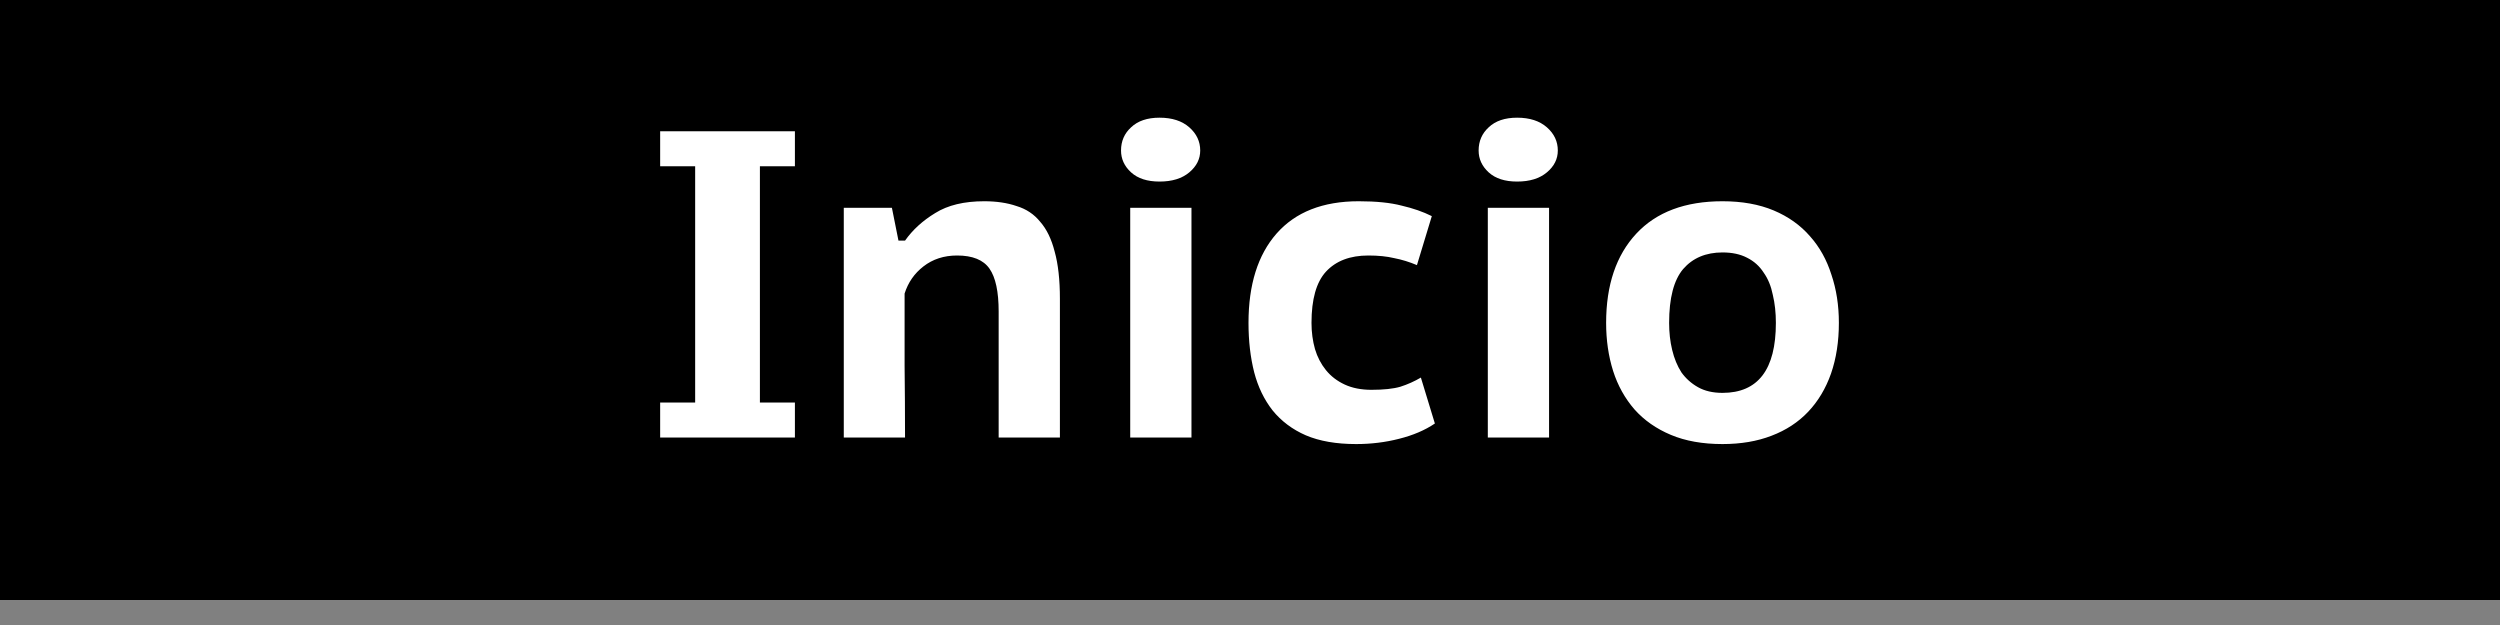 <svg width="80" height="20" viewBox="0 0 80 20" fill="none" xmlns="http://www.w3.org/2000/svg">
<rect x="0" y="0" width="80" height="20" fill="#808080" stroke="none"/>
<rect width="80" height="19.2" fill="black"/>
<path d="M22.245 5.32H21.125V4.2H25.437V5.32H24.317V12.88H25.437V14H21.125V12.88H22.245V5.32ZM31.957 14V9.968C31.957 9.333 31.859 8.876 31.663 8.596C31.467 8.316 31.122 8.176 30.627 8.176C30.207 8.176 29.848 8.293 29.549 8.526C29.26 8.75 29.059 9.039 28.947 9.394C28.947 10.159 28.947 10.929 28.947 11.704C28.956 12.469 28.961 13.235 28.961 14H27.001V6.65H28.541L28.751 7.7H28.961C29.204 7.355 29.526 7.061 29.927 6.818C30.328 6.566 30.851 6.44 31.495 6.44C31.887 6.44 32.233 6.491 32.531 6.594C32.839 6.687 33.091 6.855 33.287 7.098C33.492 7.331 33.647 7.649 33.749 8.05C33.861 8.451 33.917 8.955 33.917 9.562V14H31.957ZM36.167 6.65H38.127V14H36.167V6.65ZM35.873 4.816C35.873 4.517 35.98 4.27 36.195 4.074C36.41 3.869 36.713 3.766 37.105 3.766C37.506 3.766 37.824 3.869 38.057 4.074C38.29 4.279 38.407 4.527 38.407 4.816C38.407 5.087 38.29 5.32 38.057 5.516C37.824 5.712 37.506 5.81 37.105 5.81C36.713 5.81 36.41 5.712 36.195 5.516C35.98 5.32 35.873 5.087 35.873 4.816ZM45.916 13.552C45.599 13.767 45.216 13.93 44.768 14.042C44.33 14.154 43.872 14.21 43.396 14.21C42.762 14.21 42.225 14.117 41.786 13.93C41.357 13.743 41.002 13.477 40.722 13.132C40.452 12.787 40.256 12.381 40.134 11.914C40.013 11.438 39.952 10.911 39.952 10.332C39.952 9.109 40.251 8.157 40.848 7.476C41.455 6.785 42.332 6.44 43.48 6.44C44.04 6.44 44.498 6.487 44.852 6.58C45.216 6.664 45.538 6.776 45.818 6.916L45.342 8.484C45.1 8.381 44.857 8.307 44.614 8.26C44.381 8.204 44.106 8.176 43.788 8.176C43.2 8.176 42.748 8.349 42.43 8.694C42.122 9.03 41.968 9.576 41.968 10.332C41.968 10.631 42.006 10.911 42.08 11.172C42.155 11.424 42.272 11.648 42.43 11.844C42.589 12.04 42.79 12.194 43.032 12.306C43.275 12.418 43.56 12.474 43.886 12.474C44.278 12.474 44.586 12.441 44.81 12.376C45.044 12.301 45.263 12.203 45.468 12.082L45.916 13.552ZM47.61 6.65H49.57V14H47.61V6.65ZM47.316 4.816C47.316 4.517 47.424 4.27 47.638 4.074C47.853 3.869 48.156 3.766 48.548 3.766C48.95 3.766 49.267 3.869 49.5 4.074C49.734 4.279 49.85 4.527 49.85 4.816C49.85 5.087 49.734 5.32 49.5 5.516C49.267 5.712 48.95 5.81 48.548 5.81C48.156 5.81 47.853 5.712 47.638 5.516C47.424 5.32 47.316 5.087 47.316 4.816ZM51.396 10.332C51.396 9.119 51.718 8.167 52.362 7.476C53.006 6.785 53.925 6.44 55.12 6.44C55.745 6.44 56.291 6.538 56.758 6.734C57.224 6.93 57.612 7.205 57.92 7.56C58.228 7.905 58.456 8.316 58.606 8.792C58.764 9.259 58.844 9.772 58.844 10.332C58.844 10.929 58.76 11.471 58.592 11.956C58.424 12.432 58.181 12.838 57.864 13.174C57.546 13.51 57.154 13.767 56.688 13.944C56.23 14.121 55.708 14.21 55.12 14.21C54.485 14.21 53.934 14.112 53.468 13.916C53.001 13.72 52.614 13.449 52.306 13.104C51.998 12.749 51.769 12.339 51.62 11.872C51.47 11.396 51.396 10.883 51.396 10.332ZM53.412 10.332C53.412 10.64 53.444 10.929 53.51 11.2C53.575 11.471 53.673 11.709 53.804 11.914C53.944 12.11 54.121 12.269 54.336 12.39C54.55 12.511 54.812 12.572 55.12 12.572C56.258 12.572 56.828 11.825 56.828 10.332C56.828 10.005 56.795 9.707 56.73 9.436C56.674 9.156 56.576 8.918 56.436 8.722C56.305 8.517 56.128 8.358 55.904 8.246C55.689 8.134 55.428 8.078 55.12 8.078C54.588 8.078 54.168 8.255 53.86 8.61C53.561 8.965 53.412 9.539 53.412 10.332Z" fill="white"/>
</svg>
